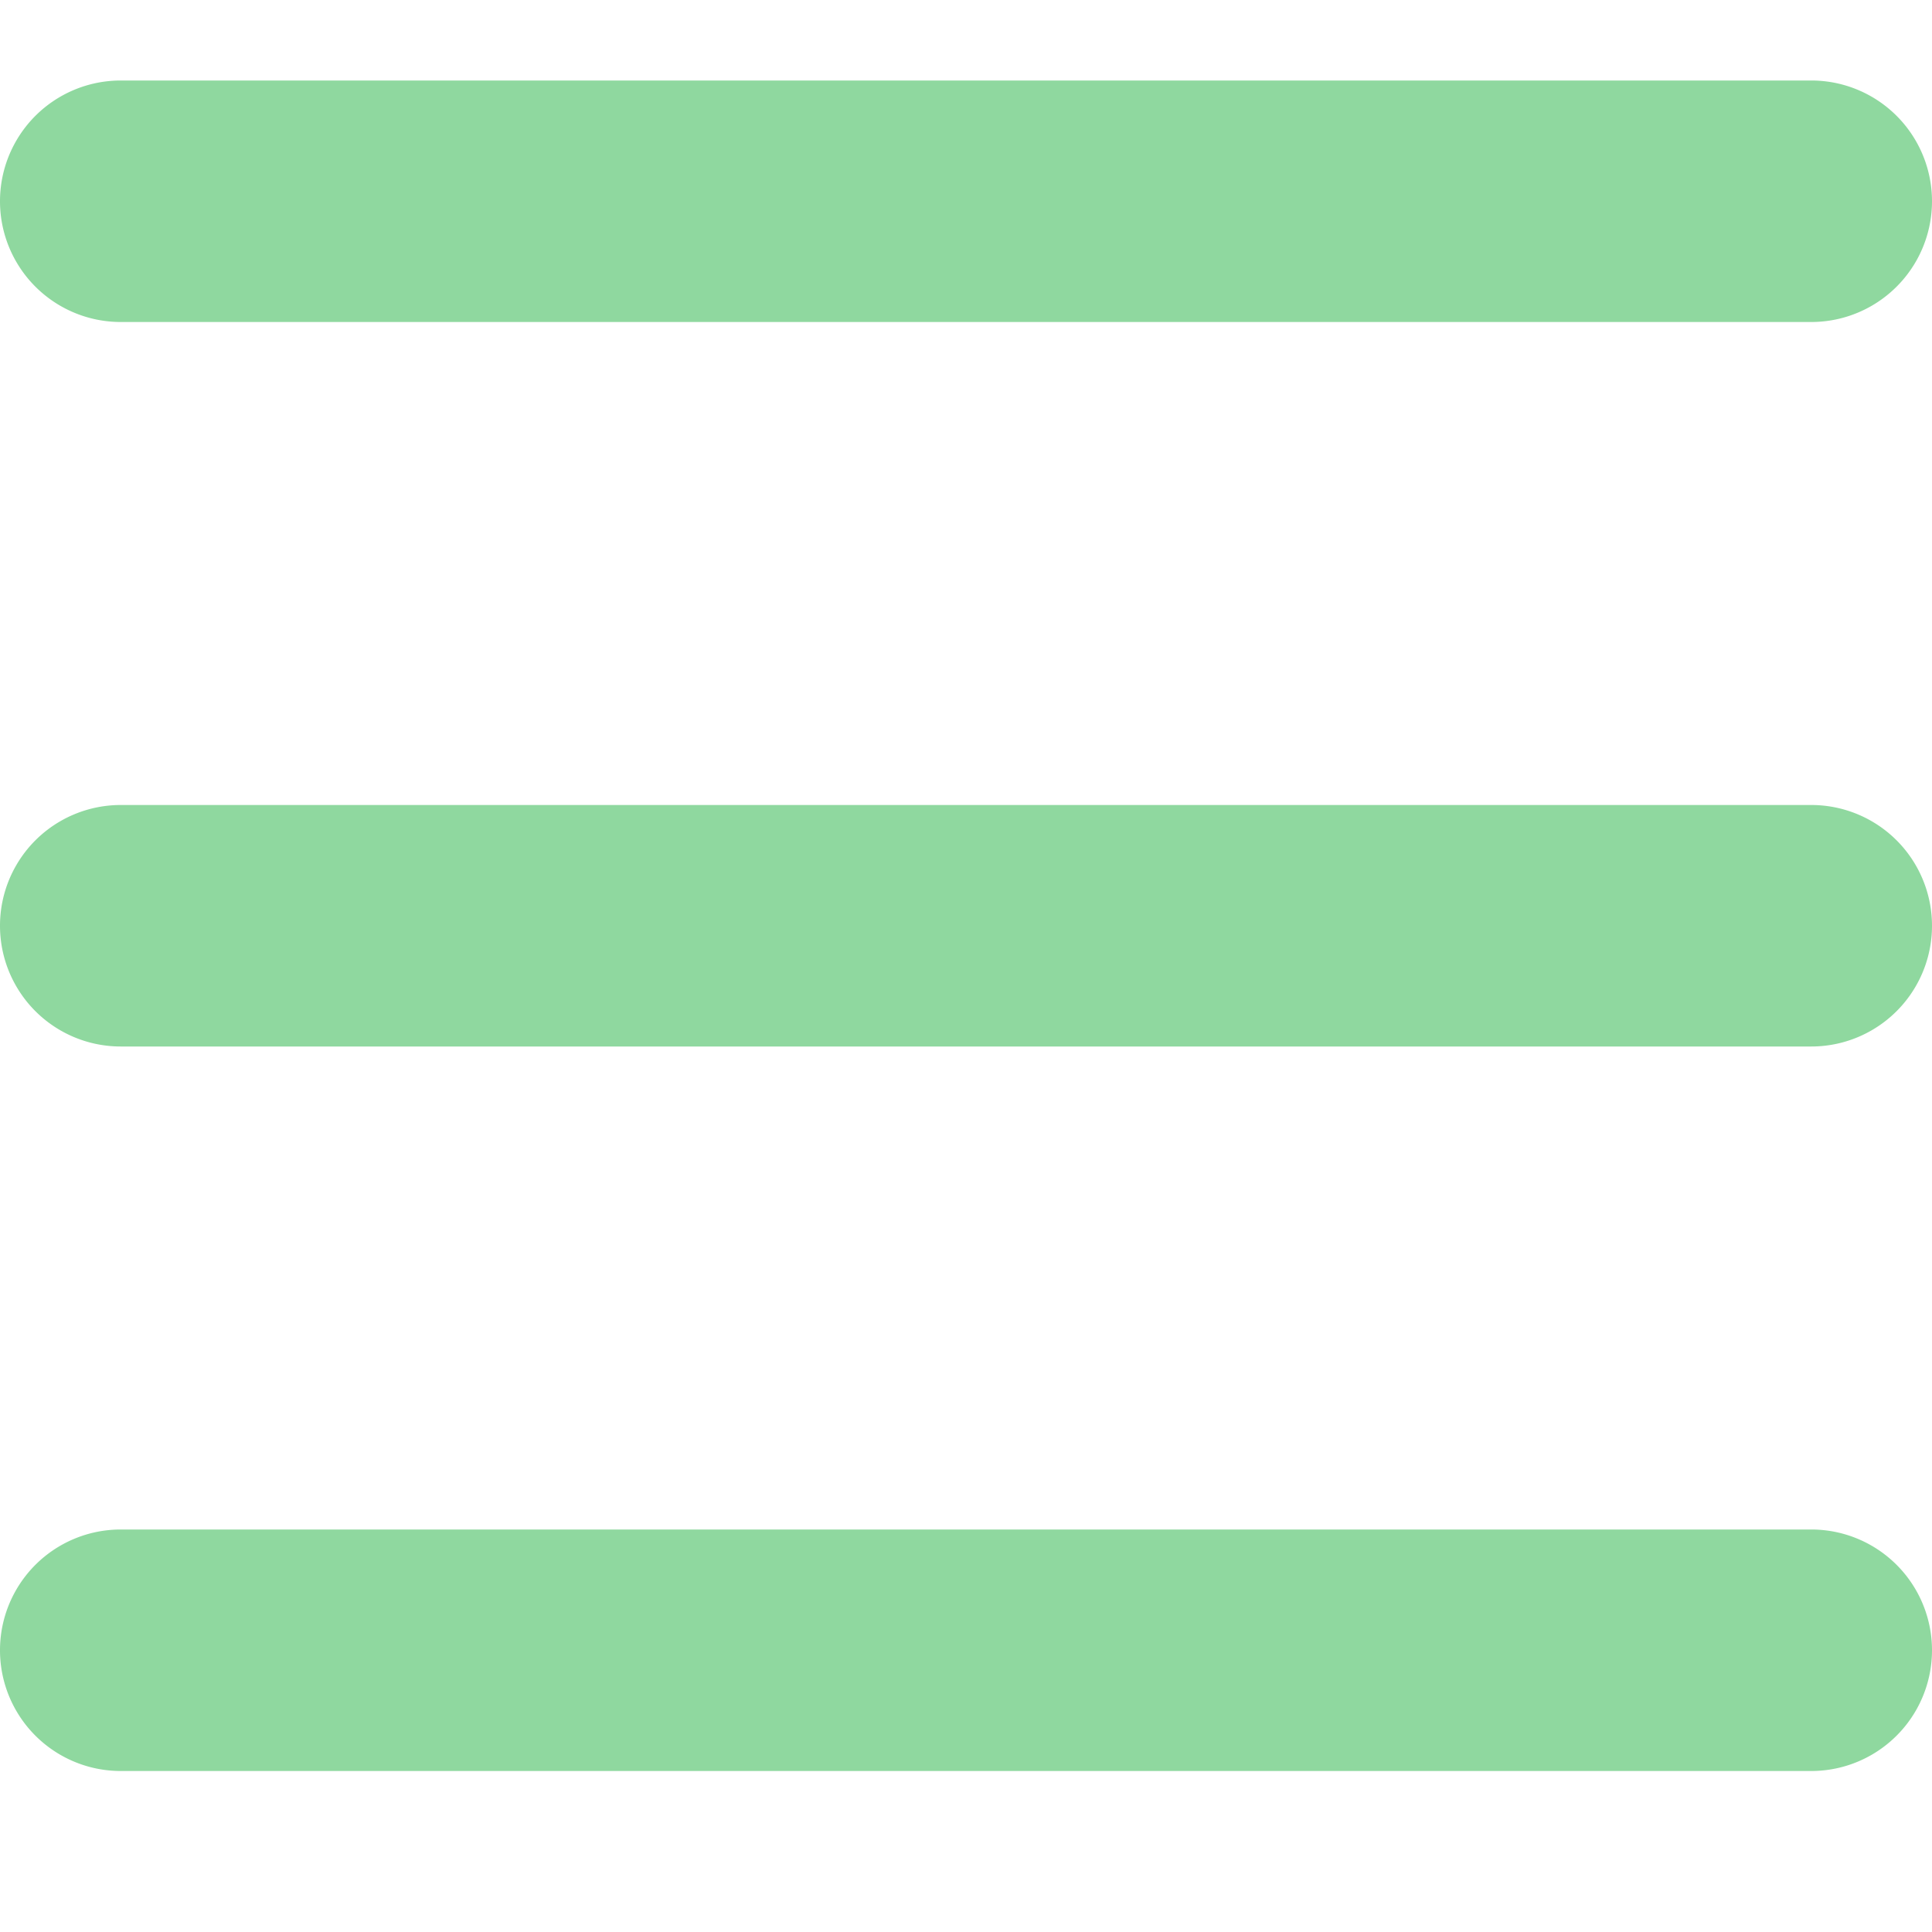 <svg id="Menu" xmlns="http://www.w3.org/2000/svg" width="24" height="24" viewBox="0 0 24 24">
  <path id="Menu-2" data-name="Menu" d="M1.5,21a1.5,1.5,0,0,1,0-3h21a1.5,1.5,0,0,1,0,3Zm0-9a1.5,1.5,0,0,1,0-3h21a1.5,1.5,0,0,1,0,3Zm0-9a1.5,1.5,0,0,1,0-3h21a1.5,1.5,0,0,1,0,3Z" transform="translate(0 1)" fill="#8fd89f"/>
  <rect id="Rectangle_1446" data-name="Rectangle 1446" width="24" height="24" fill="none"/>
</svg>
